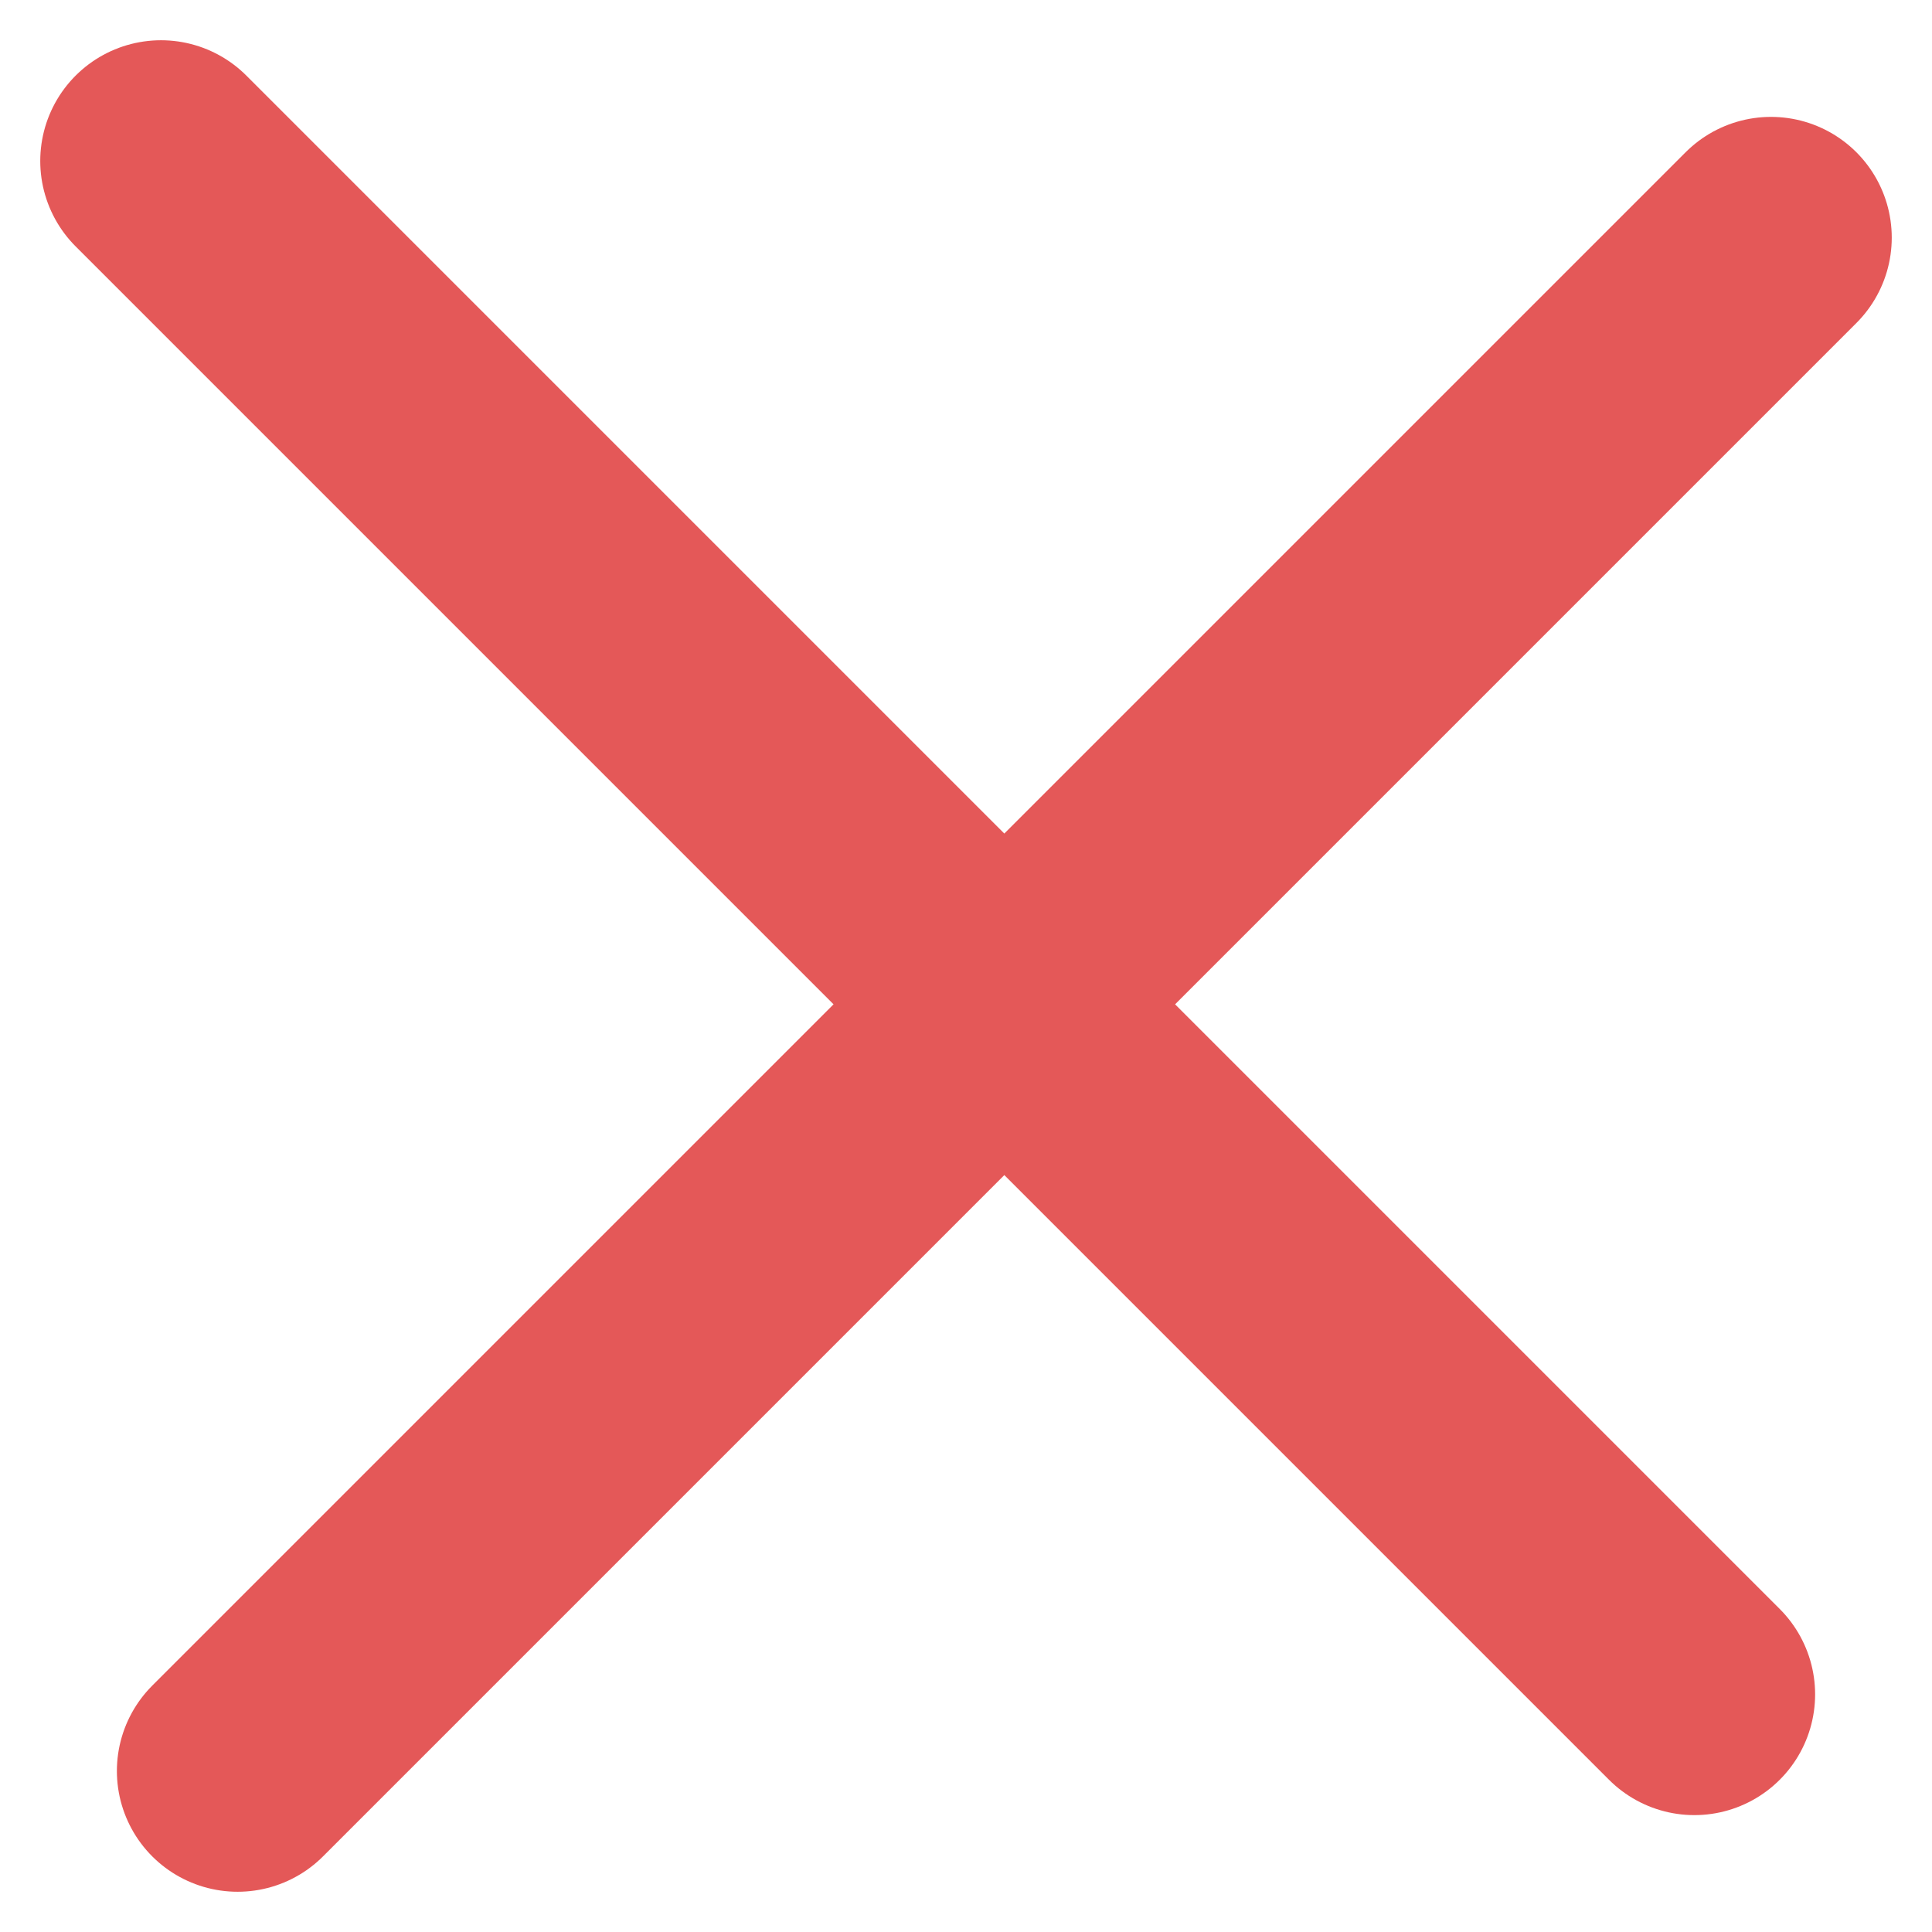 <svg width="12" height="12" viewBox="0 0 12 12" fill="none" xmlns="http://www.w3.org/2000/svg">
<path d="M1 1L10.524 10.524" stroke="#E45858" stroke-width="1.5" stroke-linecap="round"/>
<path d="M11 1.476L1.476 11" stroke="#E45858" stroke-width="1.5" stroke-linecap="round"/>
</svg>
